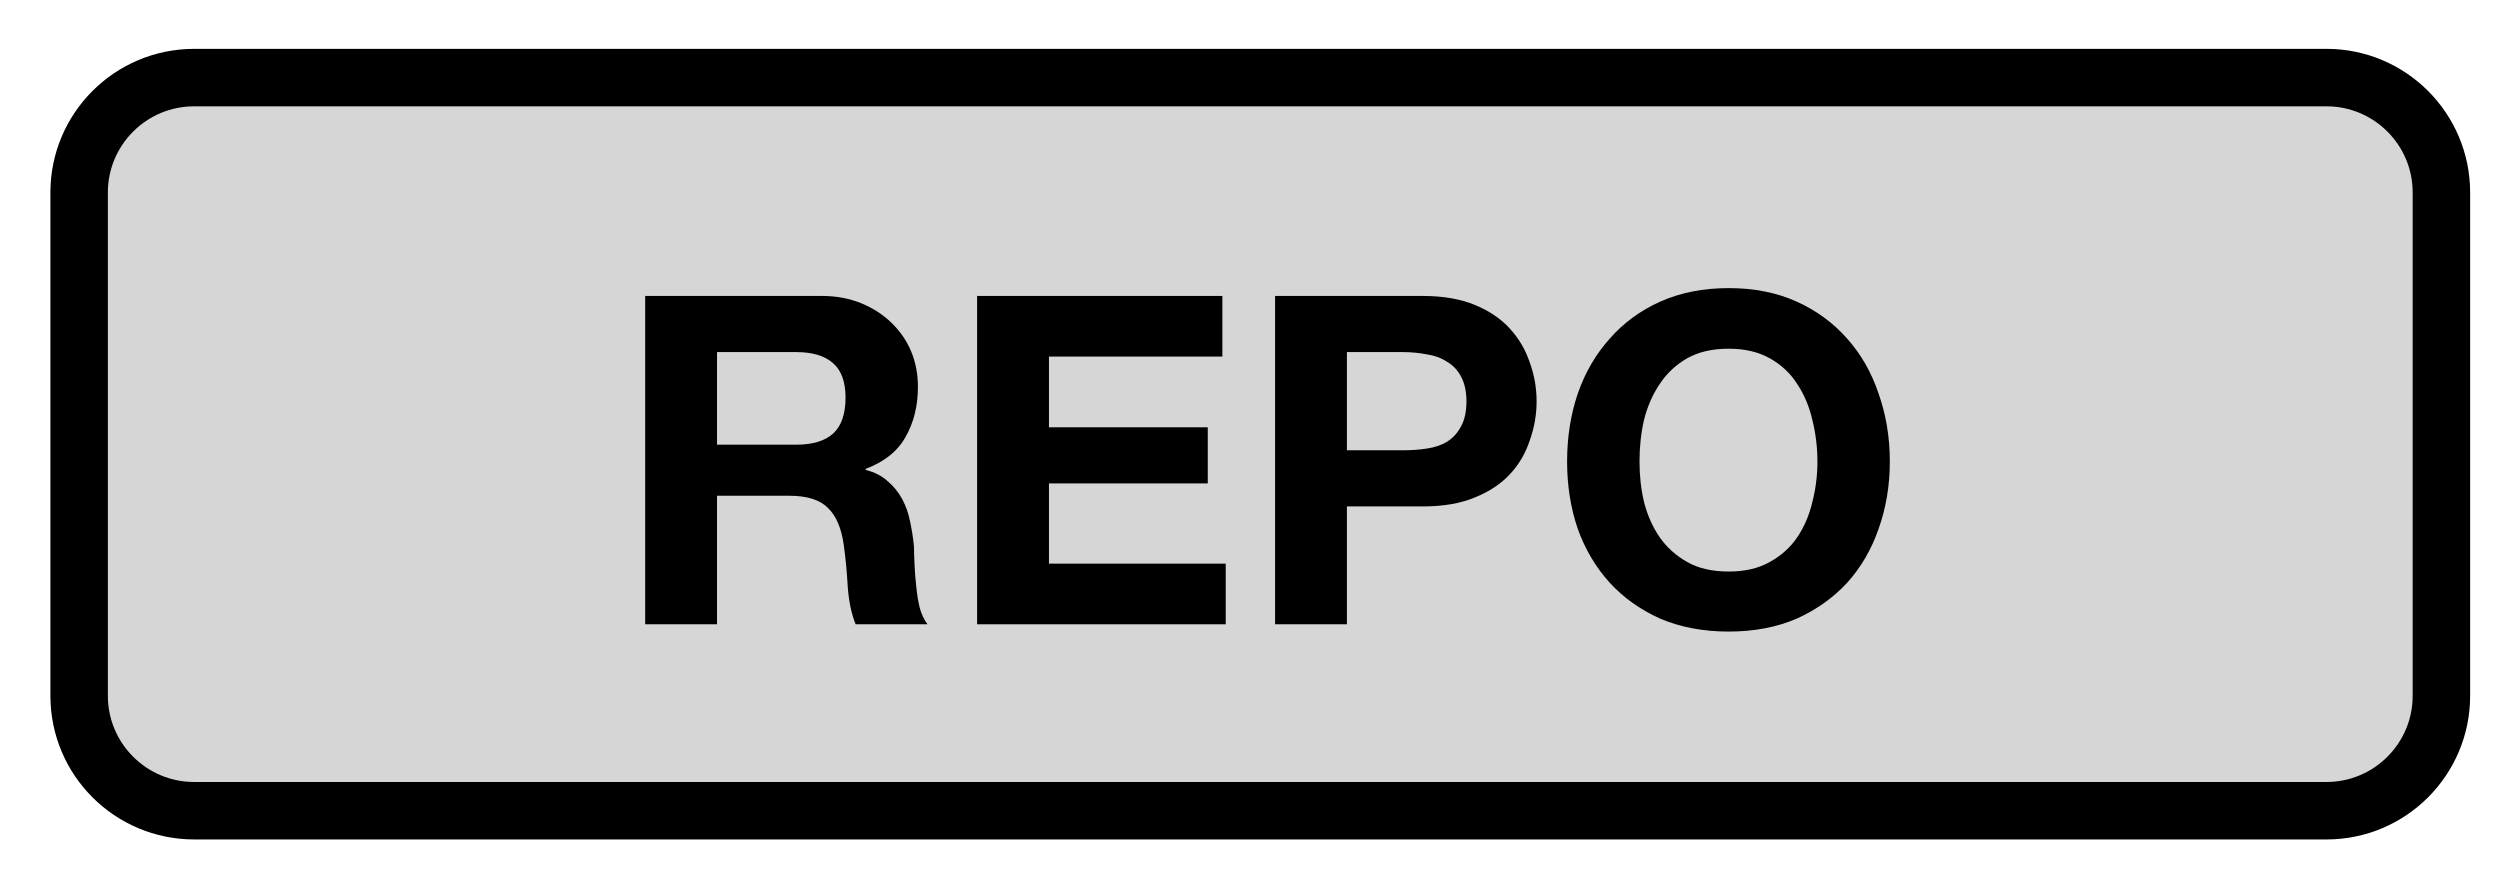 <?xml version="1.0" encoding="UTF-8"?>
<svg xmlns="http://www.w3.org/2000/svg" xmlns:xlink="http://www.w3.org/1999/xlink" width="69.6pt" height="24.8pt" viewBox="0 0 69.6 24.8" version="1.1">
<defs>
<g>
<symbol overflow="visible" id="glyph0-0">
<path style="stroke:none;" d="M 5 -7.766 L 1.422 -7.766 L 1.422 -1.219 L 5 -1.219 Z M 6.172 -8.938 L 6.172 -0.031 L 0.219 -0.031 L 0.219 -8.938 Z M 6.172 -8.938 "/>
</symbol>
<symbol overflow="visible" id="glyph0-1">
<path style="stroke:none;" d="M 2.891 -5 L 2.891 -7.578 L 5.094 -7.578 C 5.551 -7.578 5.895 -7.473 6.125 -7.266 C 6.352 -7.066 6.469 -6.75 6.469 -6.312 C 6.469 -5.852 6.352 -5.52 6.125 -5.312 C 5.895 -5.102 5.551 -5 5.094 -5 Z M 0.891 -9.141 L 0.891 0 L 2.891 0 L 2.891 -3.578 L 4.906 -3.578 C 5.406 -3.578 5.766 -3.461 5.984 -3.234 C 6.211 -3.016 6.359 -2.664 6.422 -2.188 C 6.473 -1.82 6.508 -1.438 6.531 -1.031 C 6.562 -0.633 6.633 -0.289 6.75 0 L 8.75 0 C 8.656 -0.125 8.582 -0.281 8.531 -0.469 C 8.488 -0.656 8.457 -0.848 8.438 -1.047 C 8.414 -1.254 8.398 -1.453 8.391 -1.641 C 8.379 -1.836 8.375 -2.008 8.375 -2.156 C 8.352 -2.395 8.316 -2.629 8.266 -2.859 C 8.223 -3.086 8.148 -3.297 8.047 -3.484 C 7.941 -3.68 7.805 -3.848 7.641 -3.984 C 7.484 -4.129 7.281 -4.234 7.031 -4.297 L 7.031 -4.328 C 7.551 -4.523 7.922 -4.82 8.141 -5.219 C 8.367 -5.613 8.484 -6.078 8.484 -6.609 C 8.484 -6.961 8.422 -7.289 8.297 -7.594 C 8.172 -7.895 7.988 -8.16 7.75 -8.391 C 7.52 -8.617 7.238 -8.801 6.906 -8.938 C 6.582 -9.07 6.219 -9.141 5.812 -9.141 Z M 0.891 -9.141 "/>
</symbol>
<symbol overflow="visible" id="glyph0-2">
<path style="stroke:none;" d="M 0.891 -9.141 L 0.891 0 L 7.812 0 L 7.812 -1.688 L 2.891 -1.688 L 2.891 -3.922 L 7.312 -3.922 L 7.312 -5.484 L 2.891 -5.484 L 2.891 -7.453 L 7.719 -7.453 L 7.719 -9.141 Z M 0.891 -9.141 "/>
</symbol>
<symbol overflow="visible" id="glyph0-3">
<path style="stroke:none;" d="M 2.891 -4.844 L 2.891 -7.578 L 4.453 -7.578 C 4.68 -7.578 4.898 -7.555 5.109 -7.516 C 5.328 -7.484 5.516 -7.414 5.672 -7.312 C 5.836 -7.219 5.969 -7.082 6.062 -6.906 C 6.164 -6.727 6.219 -6.492 6.219 -6.203 C 6.219 -5.91 6.164 -5.676 6.062 -5.5 C 5.969 -5.32 5.836 -5.18 5.672 -5.078 C 5.516 -4.984 5.328 -4.922 5.109 -4.891 C 4.898 -4.859 4.68 -4.844 4.453 -4.844 Z M 0.891 -9.141 L 0.891 0 L 2.891 0 L 2.891 -3.281 L 5 -3.281 C 5.57 -3.281 6.055 -3.363 6.453 -3.531 C 6.859 -3.695 7.188 -3.914 7.438 -4.188 C 7.688 -4.457 7.867 -4.77 7.984 -5.125 C 8.109 -5.477 8.172 -5.836 8.172 -6.203 C 8.172 -6.578 8.109 -6.938 7.984 -7.281 C 7.867 -7.633 7.688 -7.945 7.438 -8.219 C 7.188 -8.5 6.859 -8.723 6.453 -8.891 C 6.055 -9.055 5.57 -9.141 5 -9.141 Z M 0.891 -9.141 "/>
</symbol>
<symbol overflow="visible" id="glyph0-4">
<path style="stroke:none;" d="M 2.5 -4.531 C 2.5 -4.926 2.539 -5.312 2.625 -5.688 C 2.719 -6.062 2.863 -6.395 3.062 -6.688 C 3.258 -6.988 3.516 -7.227 3.828 -7.406 C 4.141 -7.582 4.523 -7.672 4.984 -7.672 C 5.43 -7.672 5.812 -7.582 6.125 -7.406 C 6.445 -7.227 6.703 -6.988 6.891 -6.688 C 7.086 -6.395 7.227 -6.062 7.312 -5.688 C 7.406 -5.312 7.453 -4.926 7.453 -4.531 C 7.453 -4.145 7.406 -3.77 7.312 -3.406 C 7.227 -3.039 7.086 -2.711 6.891 -2.422 C 6.703 -2.141 6.445 -1.91 6.125 -1.734 C 5.812 -1.555 5.43 -1.469 4.984 -1.469 C 4.523 -1.469 4.141 -1.555 3.828 -1.734 C 3.516 -1.91 3.258 -2.141 3.062 -2.422 C 2.863 -2.711 2.719 -3.039 2.625 -3.406 C 2.539 -3.77 2.5 -4.145 2.5 -4.531 Z M 0.484 -4.531 C 0.484 -3.863 0.582 -3.238 0.781 -2.656 C 0.988 -2.082 1.285 -1.582 1.672 -1.156 C 2.055 -0.738 2.523 -0.406 3.078 -0.156 C 3.641 0.082 4.273 0.203 4.984 0.203 C 5.691 0.203 6.32 0.082 6.875 -0.156 C 7.426 -0.406 7.895 -0.738 8.281 -1.156 C 8.664 -1.582 8.957 -2.082 9.156 -2.656 C 9.363 -3.238 9.469 -3.863 9.469 -4.531 C 9.469 -5.207 9.363 -5.836 9.156 -6.422 C 8.957 -7.016 8.664 -7.523 8.281 -7.953 C 7.895 -8.391 7.426 -8.734 6.875 -8.984 C 6.32 -9.234 5.691 -9.359 4.984 -9.359 C 4.273 -9.359 3.641 -9.234 3.078 -8.984 C 2.523 -8.734 2.055 -8.391 1.672 -7.953 C 1.285 -7.523 0.988 -7.016 0.781 -6.422 C 0.582 -5.836 0.484 -5.207 0.484 -4.531 Z M 0.484 -4.531 "/>
</symbol>
</g>
</defs>
<g id="surface1">
<path style="fill-rule:nonzero;fill:rgb(83.742%,83.743%,83.742%);fill-opacity:1;stroke-width:2;stroke-linecap:round;stroke-linejoin:round;stroke:rgb(0%,0%,0%);stroke-opacity:1;stroke-miterlimit:10;" d="M 196.758 73.7 L 270.962 73.7 C 273.169 73.7 274.961 75.492 274.961 77.699 L 274.961 95.214 C 274.961 97.421 273.169 99.213 270.962 99.213 L 196.758 99.213 C 194.546 99.213 192.754 97.421 192.754 95.214 L 192.754 77.699 C 192.754 75.492 194.546 73.7 196.758 73.7 Z M 196.758 73.7 " transform="matrix(0.8,0,0,0.8,-152,-56.8)"/>
<g style="fill:rgb(0%,0%,0%);fill-opacity:1;">
  <use xlink:href="#glyph0-1" x="17.071" y="17.38"/>
  <use xlink:href="#glyph0-2" x="26.312" y="17.38"/>
  <use xlink:href="#glyph0-3" x="34.607" y="17.38"/>
  <use xlink:href="#glyph0-4" x="43.144" y="17.38"/>
</g>
</g>
</svg>
